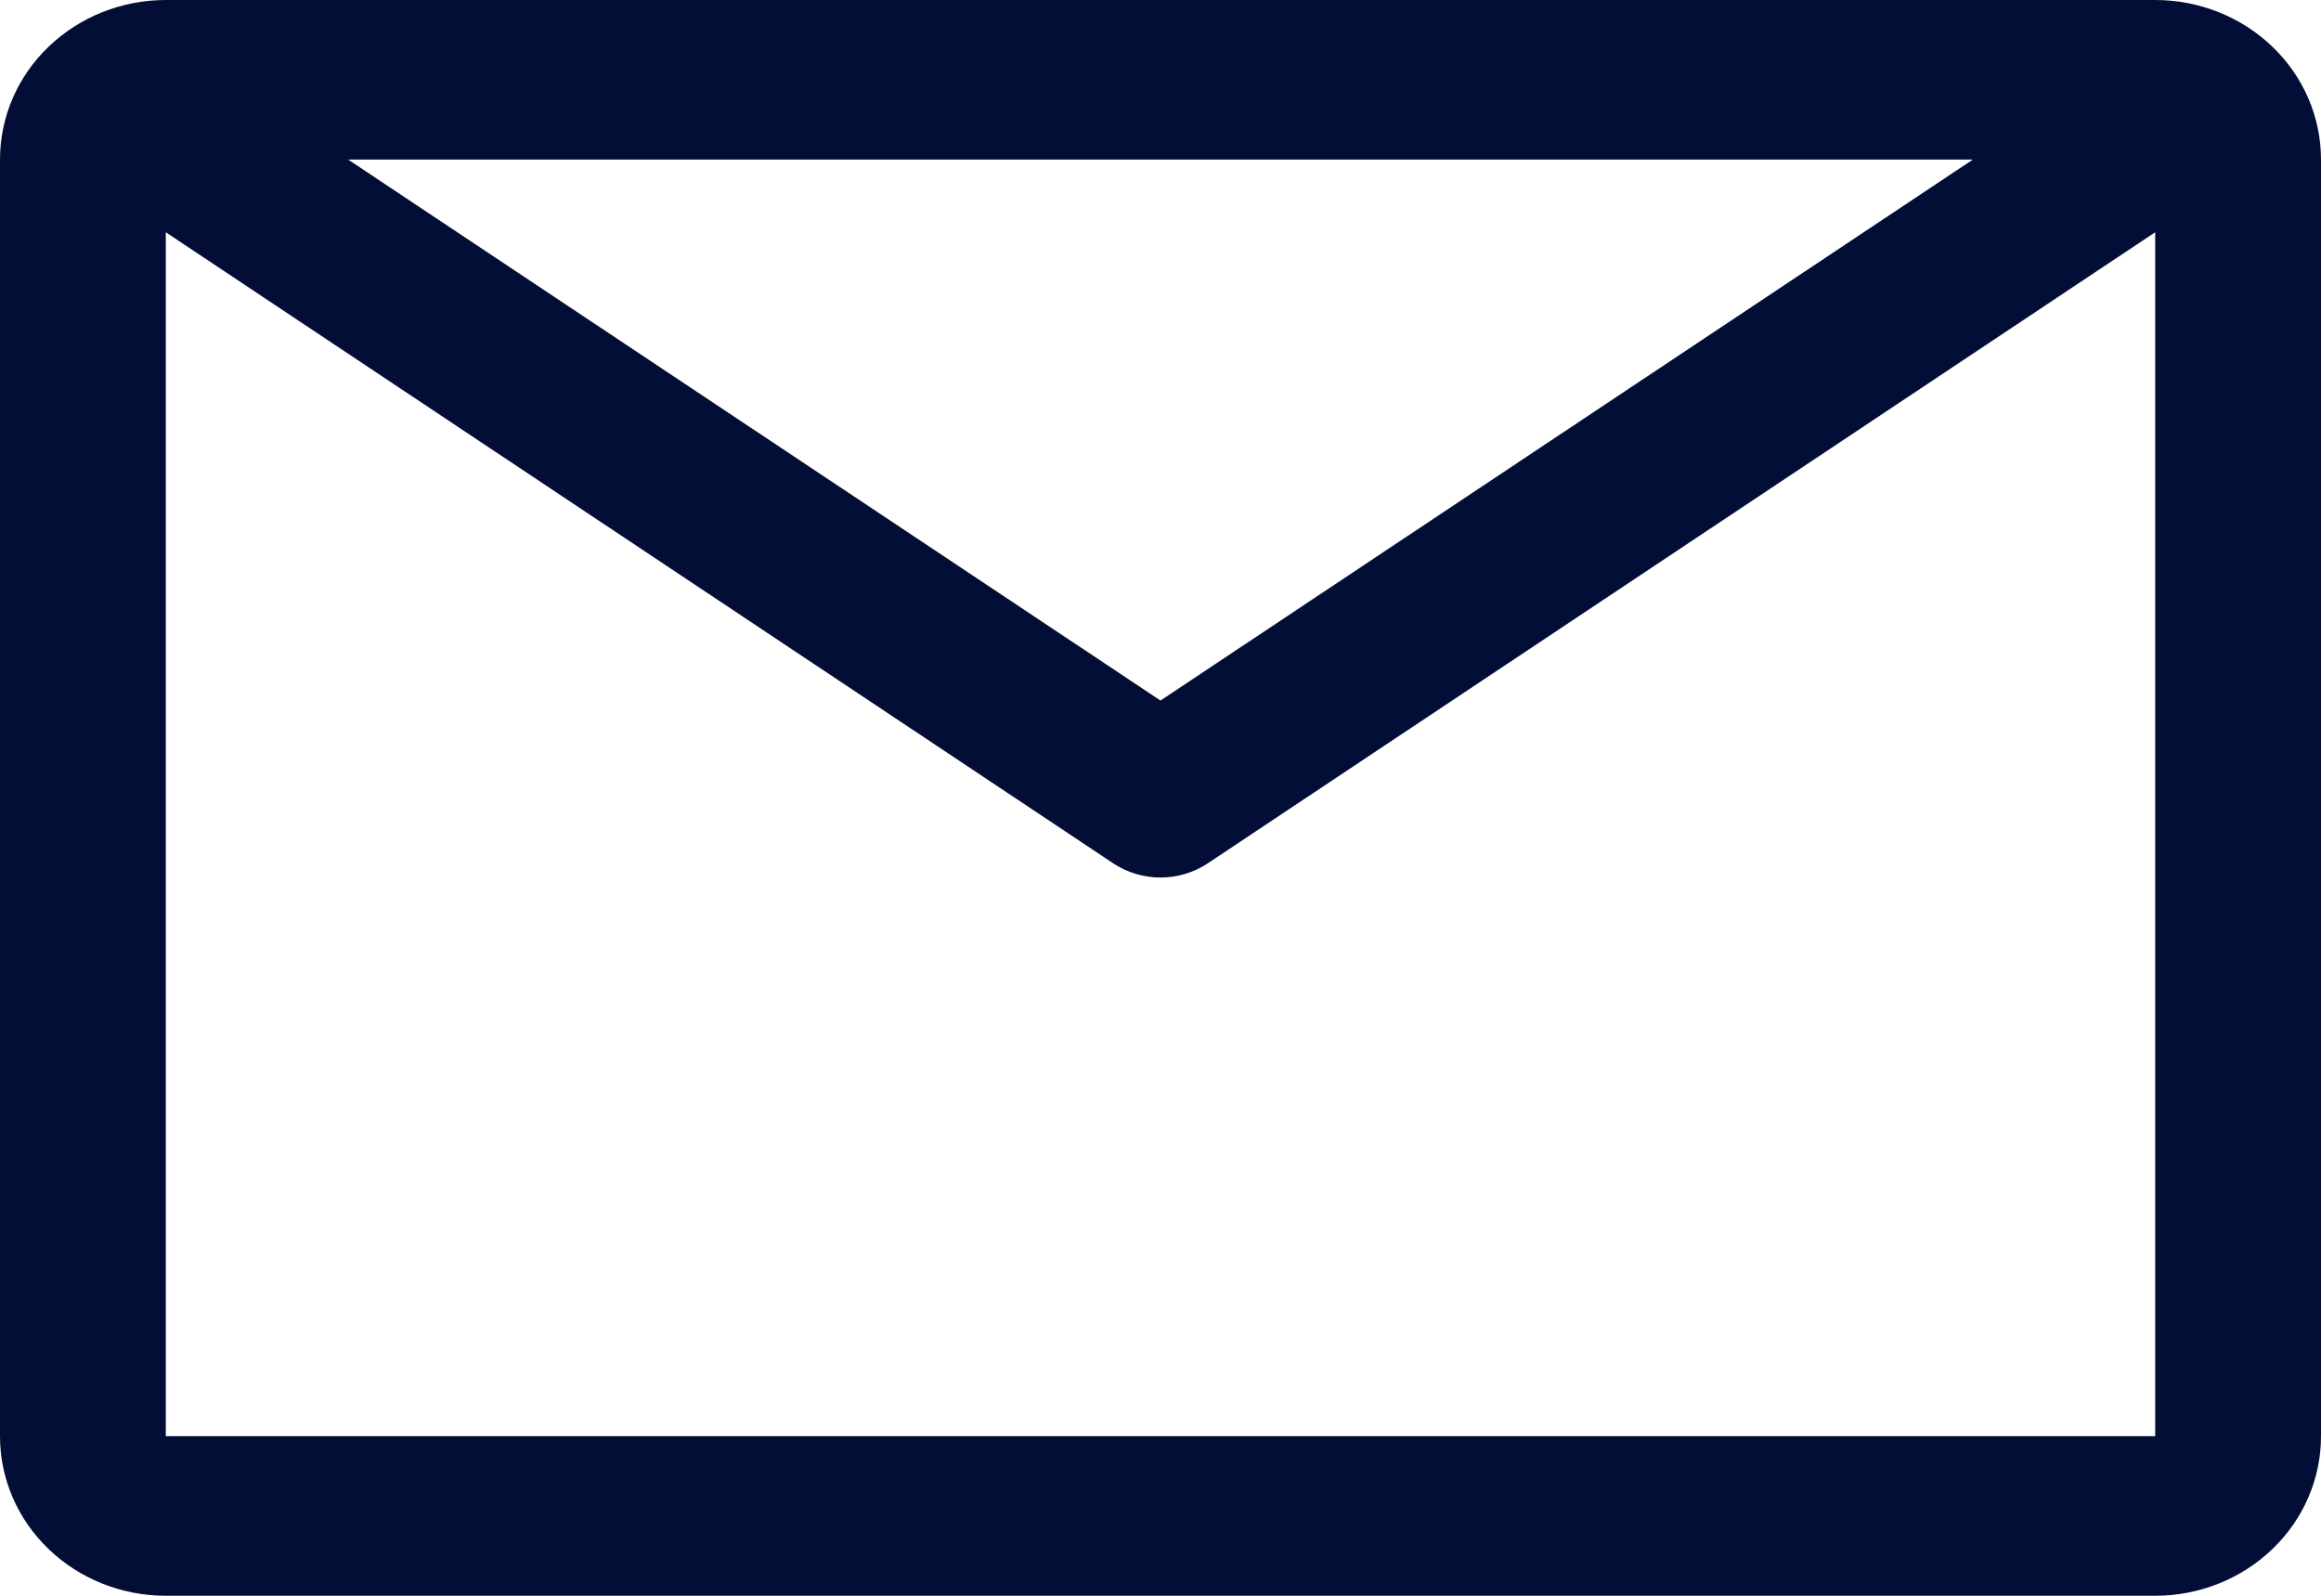 <svg width="16" height="11" viewBox="0 0 16 11" fill="none" xmlns="http://www.w3.org/2000/svg">
    <path d="M14.857 0H1.143C0.84 0 0.549 0.116 0.335 0.322C0.12 0.528 0 0.808 0 1.1V9.9C0 10.192 0.12 10.472 0.335 10.678C0.549 10.884 0.84 11 1.143 11H14.857C15.16 11 15.451 10.884 15.665 10.678C15.88 10.472 16 10.192 16 9.9V1.1C16 0.808 15.88 0.528 15.665 0.322C15.451 0.116 15.16 0 14.857 0ZM13.6 1.1L8 4.829L2.4 1.1H13.6ZM1.143 9.9V1.601L7.674 5.951C7.77 6.015 7.884 6.049 8 6.049C8.116 6.049 8.23 6.015 8.326 5.951L14.857 1.601V9.9H1.143Z" fill="#020E35"/>
</svg>
